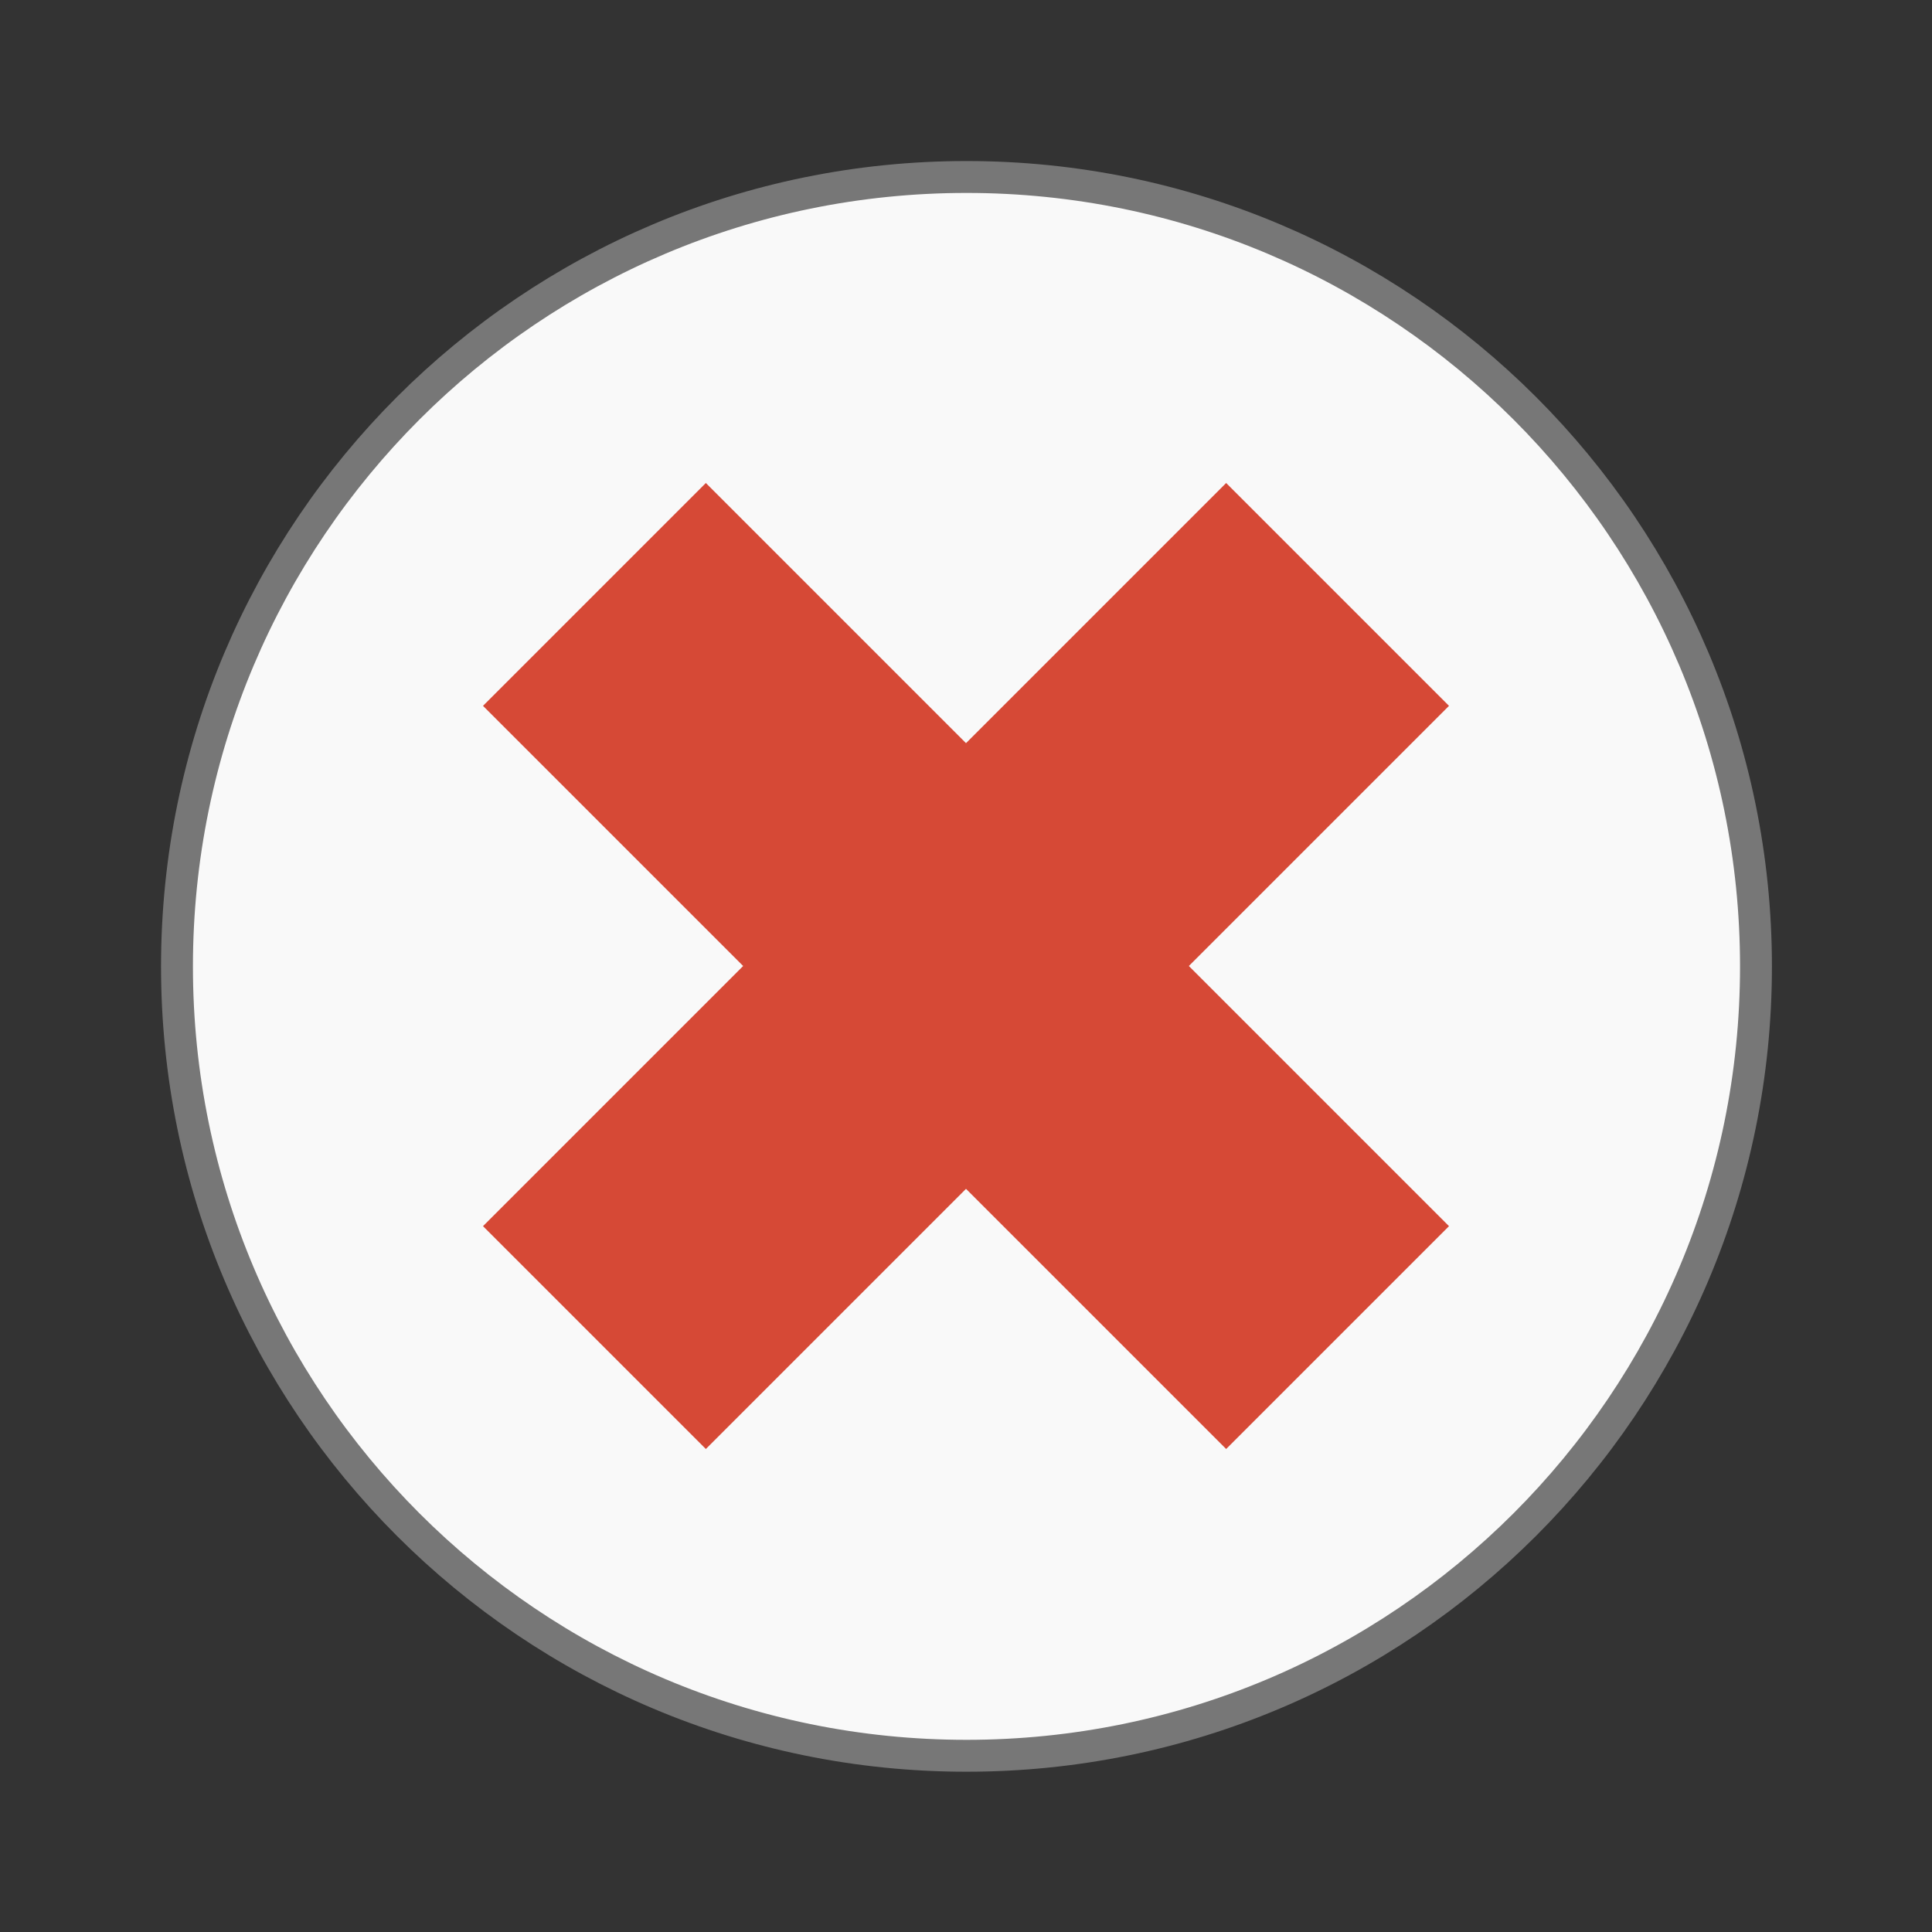 <svg width="32" xmlns="http://www.w3.org/2000/svg" height="32" viewBox="0 0 32 32" xmlns:xlink="http://www.w3.org/1999/xlink">
<rect x="0" y="0" width="32" height="32" fill="#333333" stroke="none"/>
<path style="fill:#f9f9f9;stroke:#777;stroke-width:.792" d="M 43.605 24 C 43.605 34.828 34.828 43.6 24 43.6 C 13.172 43.6 4.395 34.828 4.395 24 C 4.395 13.172 13.172 4.395 24 4.395 C 34.828 4.395 43.605 13.172 43.605 24 Z " transform="scale(.667)"/>
<path style="fill:#d64936" d="M 20.309 8 L 16 12.309 L 11.691 8 L 8 11.691 L 12.309 16 L 8 20.309 L 11.691 24 L 16 19.691 L 20.309 24 L 24 20.309 L 19.691 16 L 24 11.691 Z "/>
</svg>
